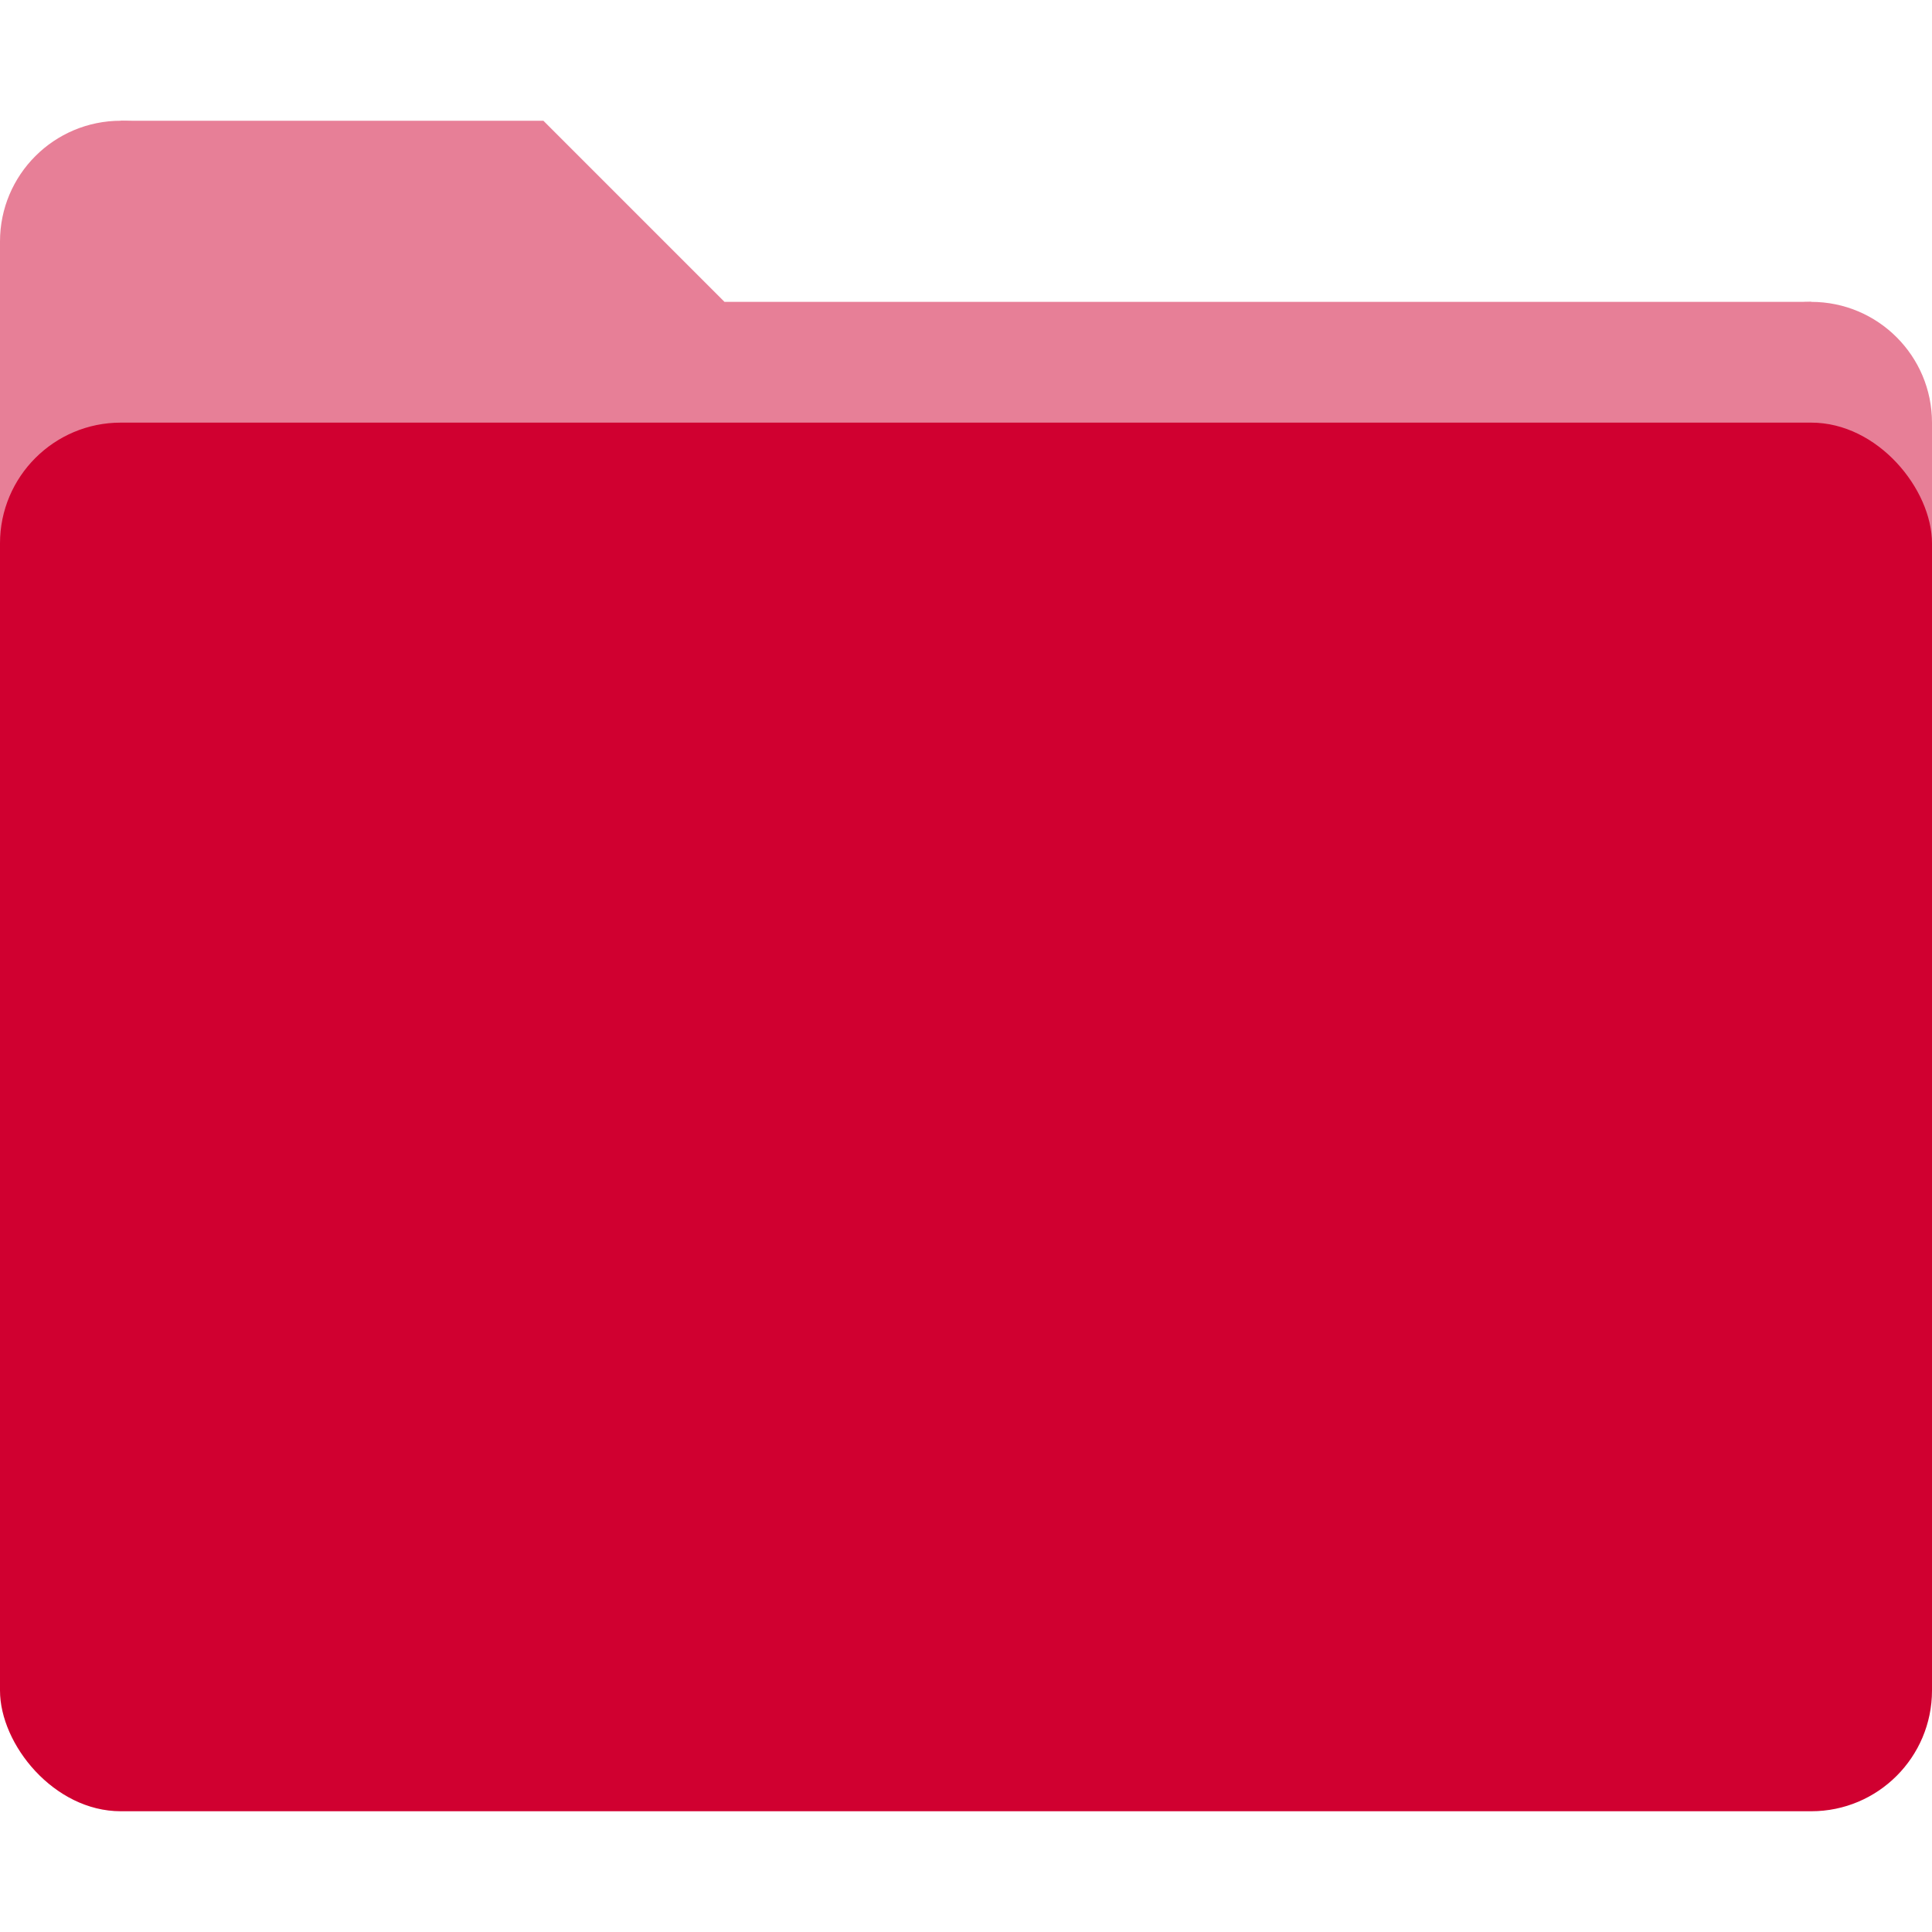 <?xml version="1.0" encoding="UTF-8" standalone="no"?>
<!DOCTYPE svg PUBLIC "-//W3C//DTD SVG 1.1//EN" "http://www.w3.org/Graphics/SVG/1.1/DTD/svg11.dtd">
<svg version="1.1" width="16" height="16" xmlns="http://www.w3.org/2000/svg">
    <g id="back">
        <circle cx="1" cy="2" r="1" style="fill:#e77f97;" />
        <circle cx="15" cy="3.5" r="1" style="fill:#e77f97;" />
        <path d="M1,1l3.5,0l1.5,1.5l9,0l0,1l1,0l0,5.5l-16,0l0,-7l1,0l0,-1Z" fill="#e77f97" />
    </g>
	<rect id="front" x="0" y="3.5" width="16" height="11.5" rx="1" ry="1" fill="#d00030" />
</svg>
